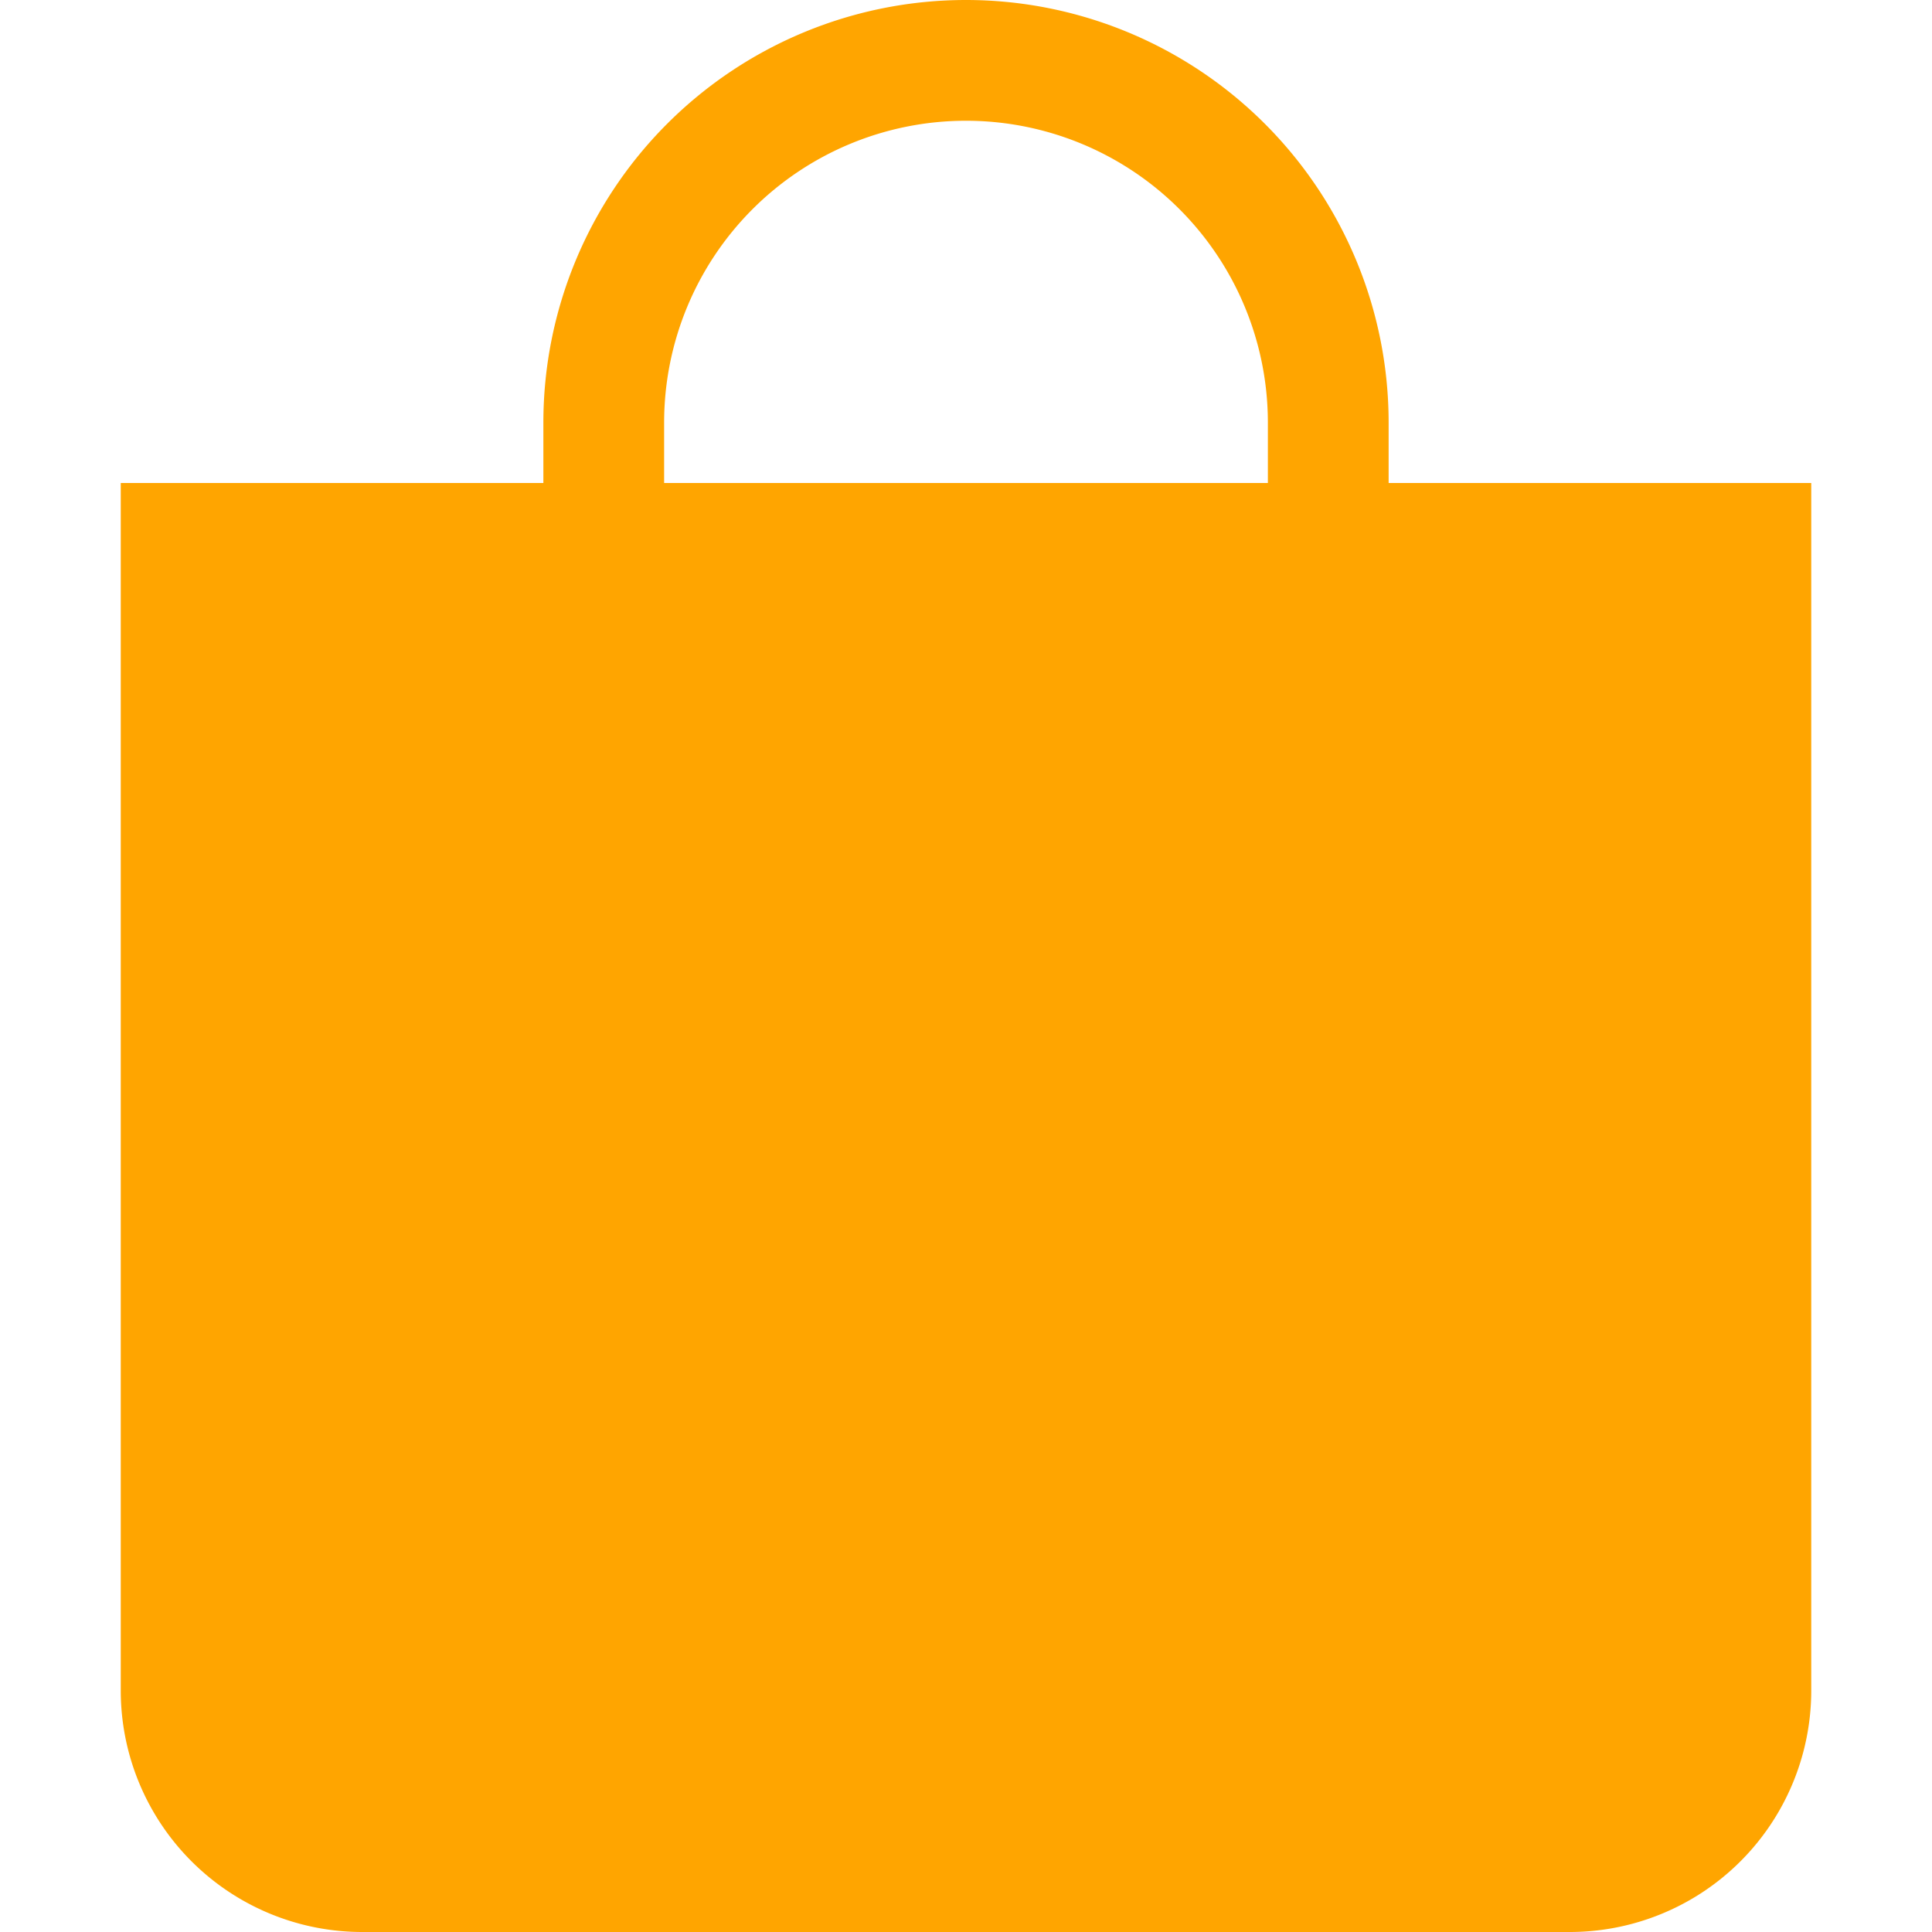 <svg
  width="2em"
              height="2em"
              viewBox="0 0 16 16"
              class="bi bi-bag-fill"
              fill="orange"
              xmlns="http://www.w3.org/2000/svg"
            >
              <path
                fill-rule="evenodd"
                d="M8 1a2.5 2.5 0 0 0-2.5 2.5V4h5v-.5A2.5 2.5 0 0 0 8 1zm3.5 3v-.5a3.5 3.5 0 1 0-7 0V4H1v10a2 2 0 0 0 2 2h10a2 2 0 0 0 2-2V4h-3.5z"
              />
            </svg>